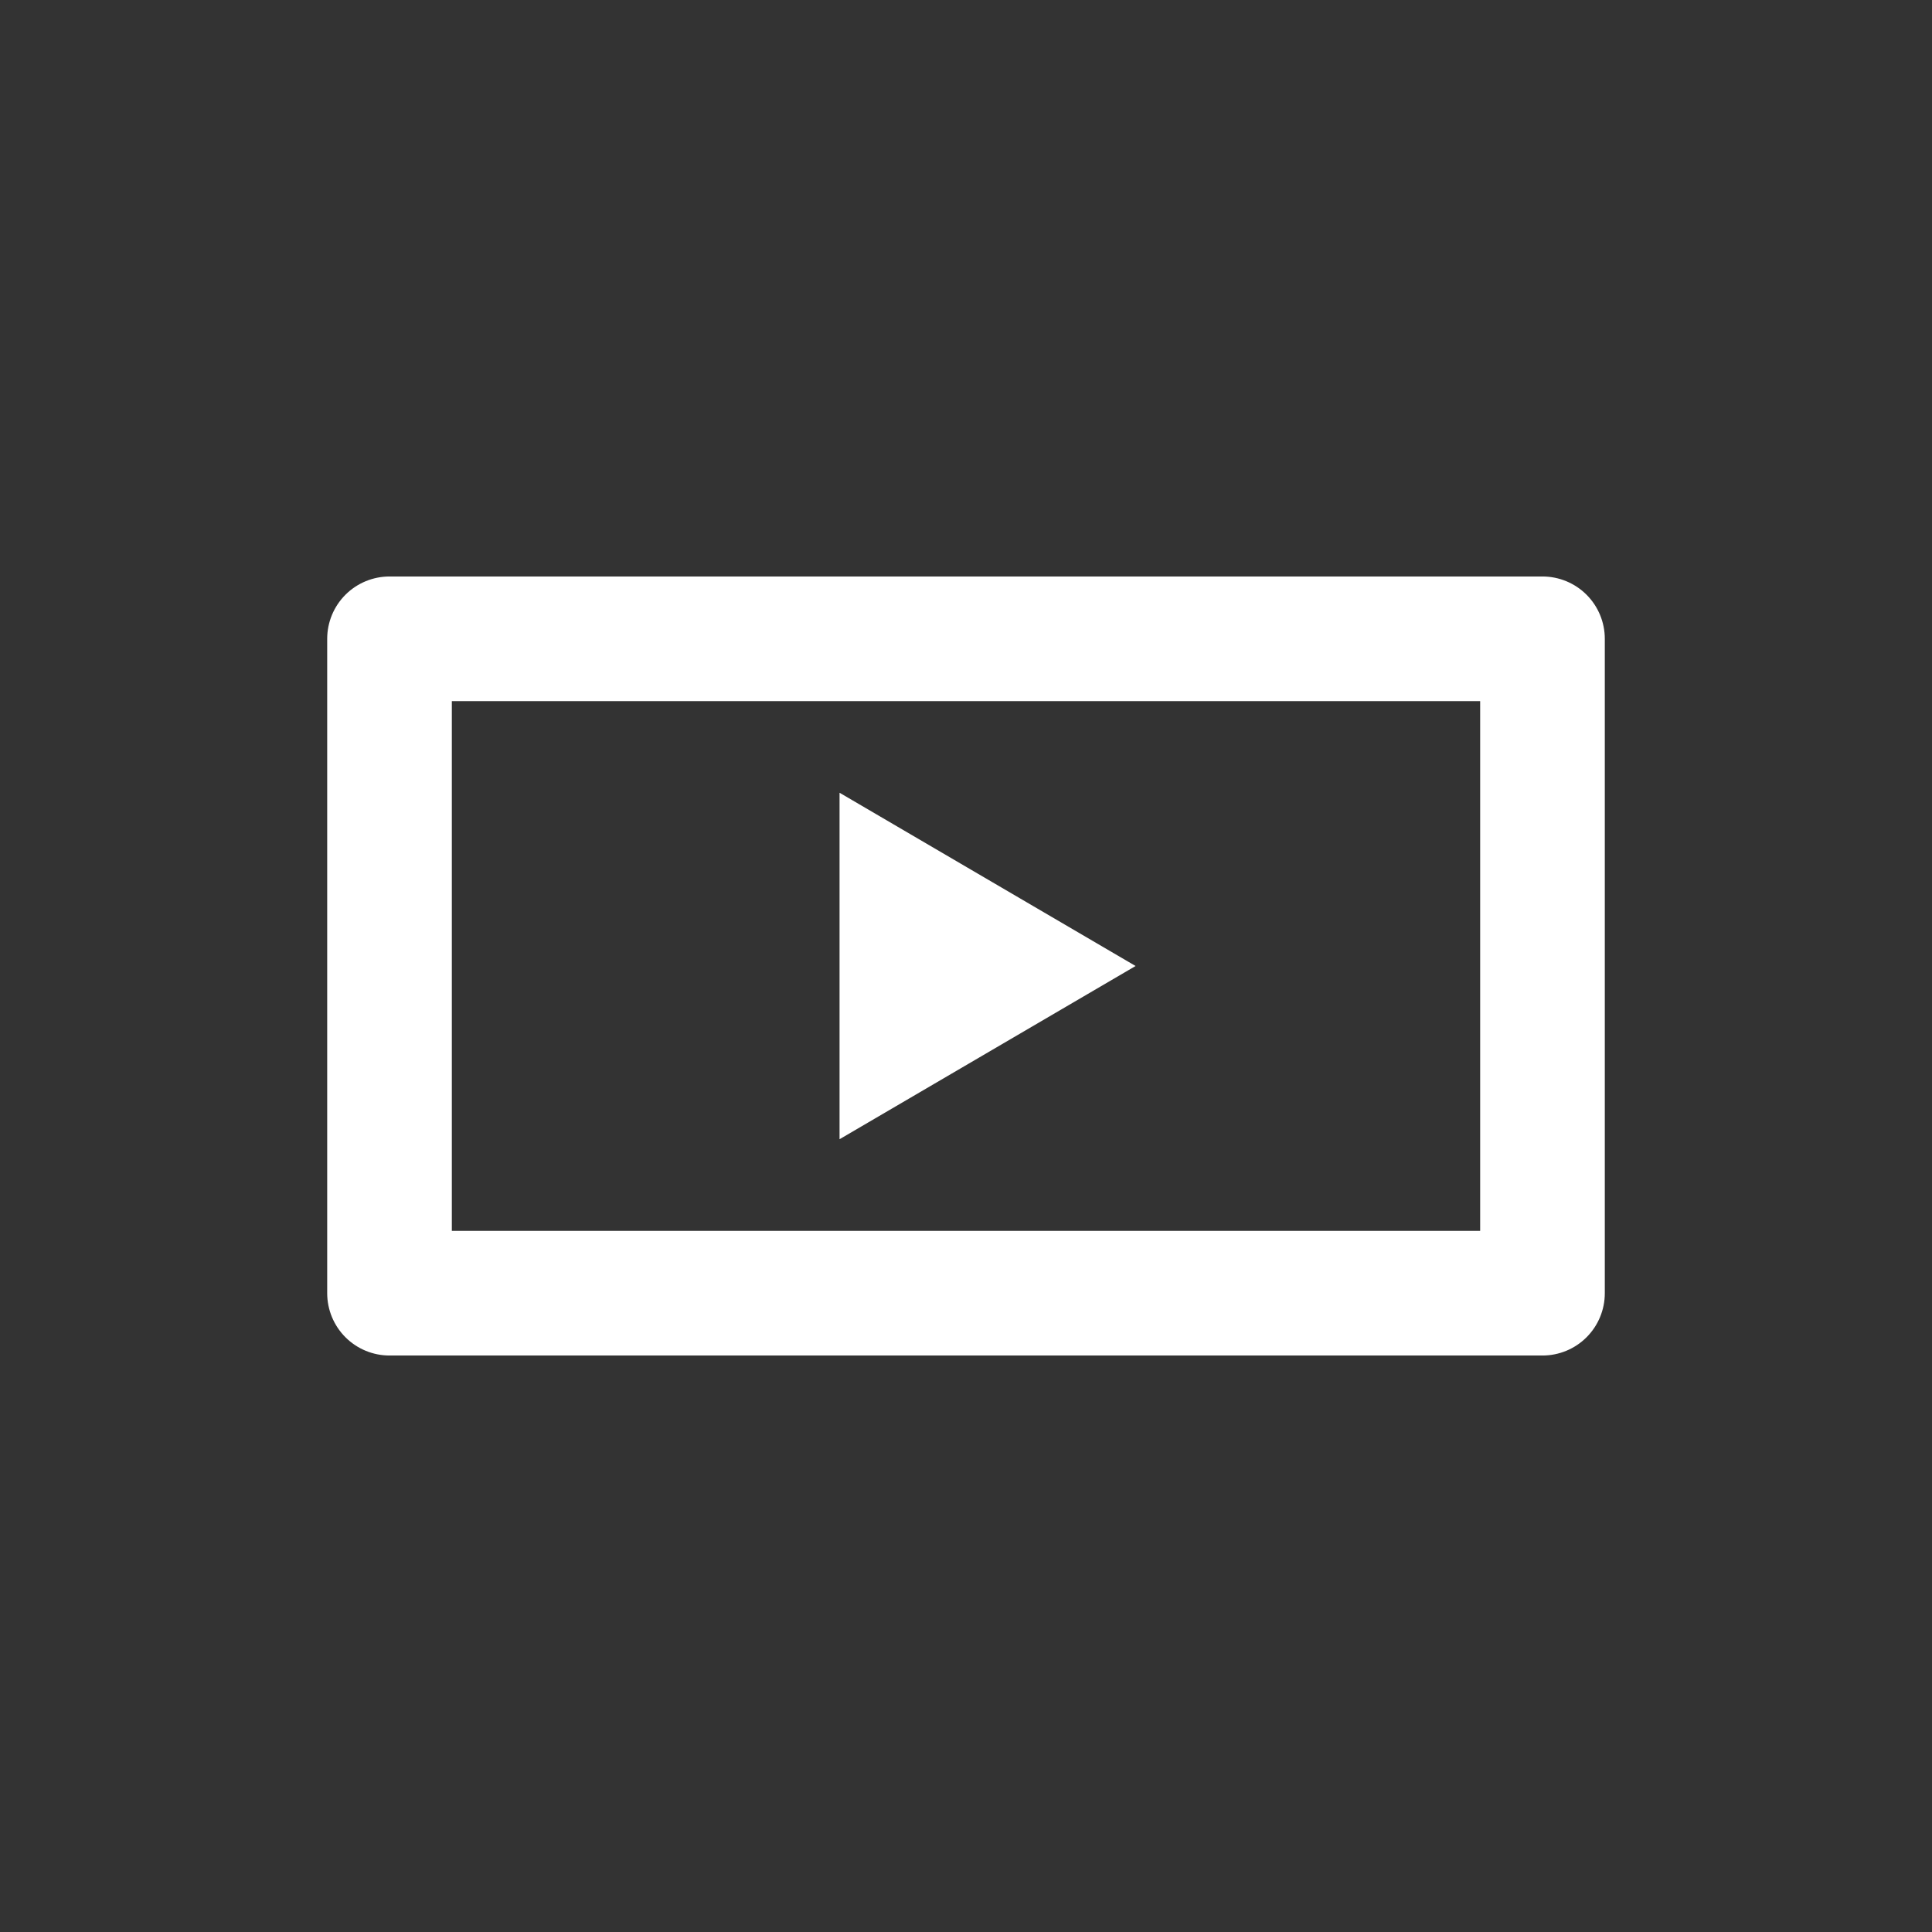 <?xml version="1.0" encoding="utf-8"?>
<svg viewBox="0 0 62 62" xmlns="http://www.w3.org/2000/svg" xmlns:bx="https://boxy-svg.com">
  <rect x="0" y="0" width="62" height="62" fill="#333333" stroke="none"/>
  <rect x="12.5" y="20.5" width="37" height="21" style="fill: none; stroke-linejoin: round; stroke-width: 4px; stroke: rgb(255, 255, 255);"/>
  <path d="M 36.245 25.339 L 41.804 34.839 L 30.685 34.839 L 36.245 25.339 Z" style="fill: rgb(255, 255, 255);" transform="matrix(0, 1, -1, 0, 61.781, -5.245)" bx:shape="triangle 30.685 25.339 11.119 9.5 0.5 0 1@bf3a38ab"/>
</svg>